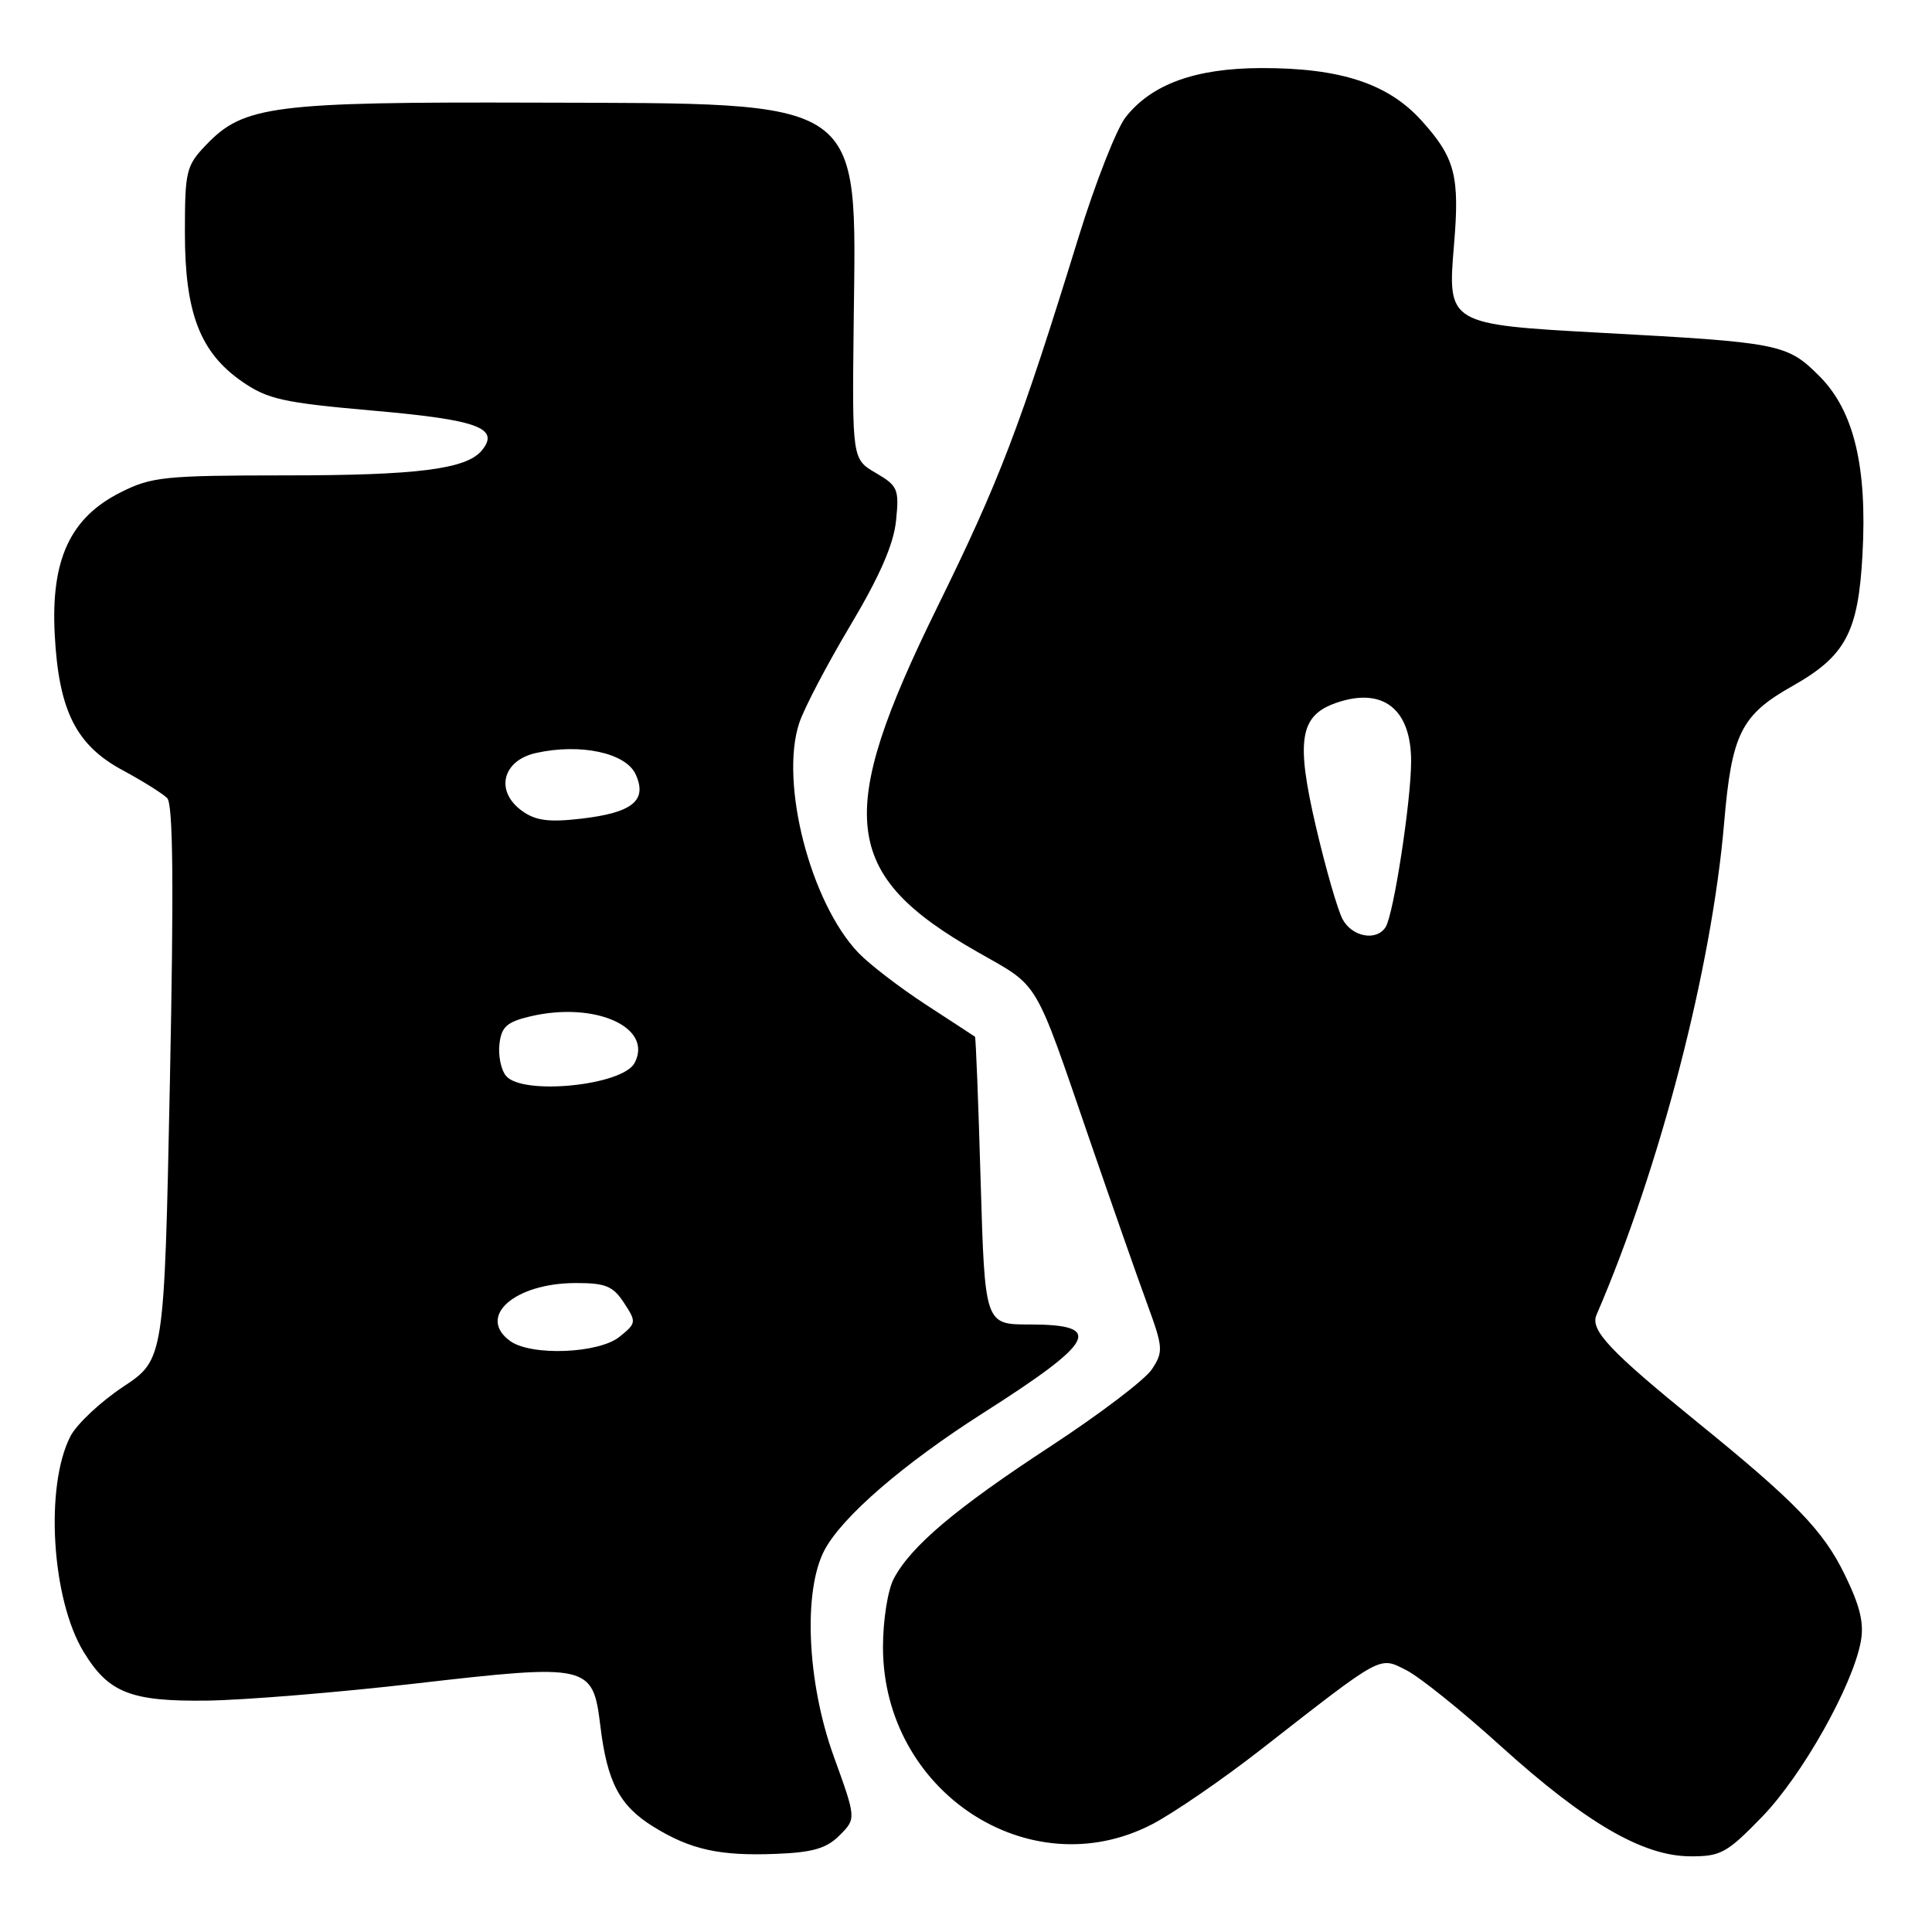<?xml version="1.0" encoding="UTF-8" standalone="no"?>
<!DOCTYPE svg PUBLIC "-//W3C//DTD SVG 1.1//EN" "http://www.w3.org/Graphics/SVG/1.1/DTD/svg11.dtd" >
<svg xmlns="http://www.w3.org/2000/svg" xmlns:xlink="http://www.w3.org/1999/xlink" version="1.1" viewBox="0 0 256 256">
 <g >
 <path fill="currentColor"
d=" M 111.25 243.19 C 113.46 240.98 113.46 240.98 110.48 232.74 C 106.93 222.92 106.39 210.78 109.26 205.38 C 111.61 200.96 119.72 193.96 130.24 187.25 C 145.21 177.72 146.37 175.50 136.41 175.50 C 130.50 175.50 130.50 175.50 129.94 156.50 C 129.64 146.05 129.30 137.44 129.19 137.37 C 129.09 137.29 126.16 135.39 122.70 133.13 C 119.23 130.87 115.21 127.78 113.75 126.26 C 107.39 119.61 103.29 103.71 105.90 95.81 C 106.53 93.88 109.58 88.07 112.66 82.90 C 116.56 76.36 118.41 72.13 118.73 69.00 C 119.16 64.81 118.97 64.38 116.05 62.67 C 112.91 60.83 112.91 60.83 113.12 42.66 C 113.46 12.63 115.05 13.74 71.03 13.60 C 36.22 13.49 32.30 13.99 27.34 19.17 C 24.66 21.96 24.50 22.64 24.50 30.85 C 24.50 41.48 26.51 46.70 32.09 50.57 C 35.48 52.91 37.51 53.36 49.53 54.42 C 63.33 55.63 66.30 56.72 63.83 59.70 C 61.79 62.16 55.30 62.99 37.96 62.99 C 21.77 63.00 20.08 63.17 15.96 65.25 C 9.30 68.61 6.73 74.15 7.25 84.05 C 7.78 94.16 10.06 98.73 16.27 102.07 C 18.90 103.49 21.54 105.14 22.15 105.75 C 22.94 106.54 23.04 117.27 22.51 143.49 C 21.76 180.14 21.76 180.14 16.31 183.76 C 13.31 185.75 10.18 188.69 9.34 190.30 C 5.92 196.92 6.83 211.90 11.08 218.88 C 14.38 224.31 17.32 225.47 27.43 225.34 C 32.42 225.27 44.87 224.25 55.10 223.07 C 78.06 220.43 78.56 220.55 79.55 228.70 C 80.46 236.17 82.10 239.28 86.58 242.05 C 91.50 245.09 95.34 245.94 102.77 245.65 C 107.70 245.46 109.52 244.93 111.25 243.19 Z  M 233.53 240.69 C 238.80 235.24 245.45 223.44 246.56 217.55 C 247.02 215.07 246.48 212.82 244.41 208.59 C 241.58 202.80 237.88 198.98 224.97 188.50 C 213.28 179.01 210.68 176.24 211.54 174.24 C 219.97 154.70 226.83 128.24 228.46 109.00 C 229.46 97.25 230.70 94.75 237.46 90.93 C 244.56 86.93 246.23 83.80 246.79 73.46 C 247.43 61.79 245.64 54.41 241.09 49.85 C 236.80 45.56 235.90 45.38 212.20 44.10 C 191.86 42.99 191.78 42.94 192.66 32.48 C 193.44 23.32 192.81 20.90 188.36 15.98 C 183.92 11.06 177.58 8.99 167.07 9.02 C 158.38 9.05 152.60 11.15 149.15 15.53 C 147.95 17.07 145.14 24.21 142.92 31.41 C 135.12 56.68 132.46 63.64 124.17 80.50 C 110.58 108.16 111.48 115.88 129.54 126.15 C 137.84 130.88 136.93 129.35 144.40 151.08 C 147.32 159.56 150.73 169.30 151.99 172.72 C 154.13 178.57 154.17 179.10 152.63 181.44 C 151.74 182.80 145.71 187.38 139.25 191.61 C 126.65 199.85 120.68 204.89 118.42 209.20 C 117.63 210.71 117.00 214.71 117.00 218.25 C 117.00 237.37 136.37 250.14 152.63 241.74 C 155.45 240.28 161.98 235.80 167.13 231.78 C 183.36 219.12 182.70 219.47 186.35 221.31 C 188.08 222.18 193.71 226.70 198.85 231.36 C 210.09 241.52 217.67 245.94 223.94 245.97 C 228.01 246.00 228.82 245.55 233.53 240.69 Z  M 67.58 177.68 C 63.18 174.46 68.16 170.04 76.23 170.01 C 80.24 170.00 81.22 170.40 82.68 172.63 C 84.35 175.18 84.33 175.32 82.09 177.13 C 79.33 179.36 70.35 179.71 67.58 177.68 Z  M 67.05 142.56 C 66.39 141.77 66.00 139.87 66.18 138.34 C 66.44 136.05 67.16 135.41 70.29 134.67 C 78.86 132.66 86.60 136.13 84.08 140.86 C 82.47 143.85 69.22 145.18 67.05 142.56 Z  M 69.19 107.46 C 65.57 104.87 66.53 100.79 71.00 99.78 C 76.89 98.46 82.93 99.75 84.23 102.61 C 85.81 106.07 83.82 107.69 77.00 108.48 C 72.73 108.97 70.99 108.75 69.19 107.46 Z  M 177.90 121.80 C 177.25 120.60 175.66 115.08 174.37 109.55 C 171.69 98.08 172.22 94.82 177.03 93.14 C 183.24 90.98 187.01 93.94 186.98 100.94 C 186.96 106.25 184.67 121.11 183.61 122.83 C 182.42 124.75 179.16 124.16 177.90 121.80 Z "/>
</g>
</svg>